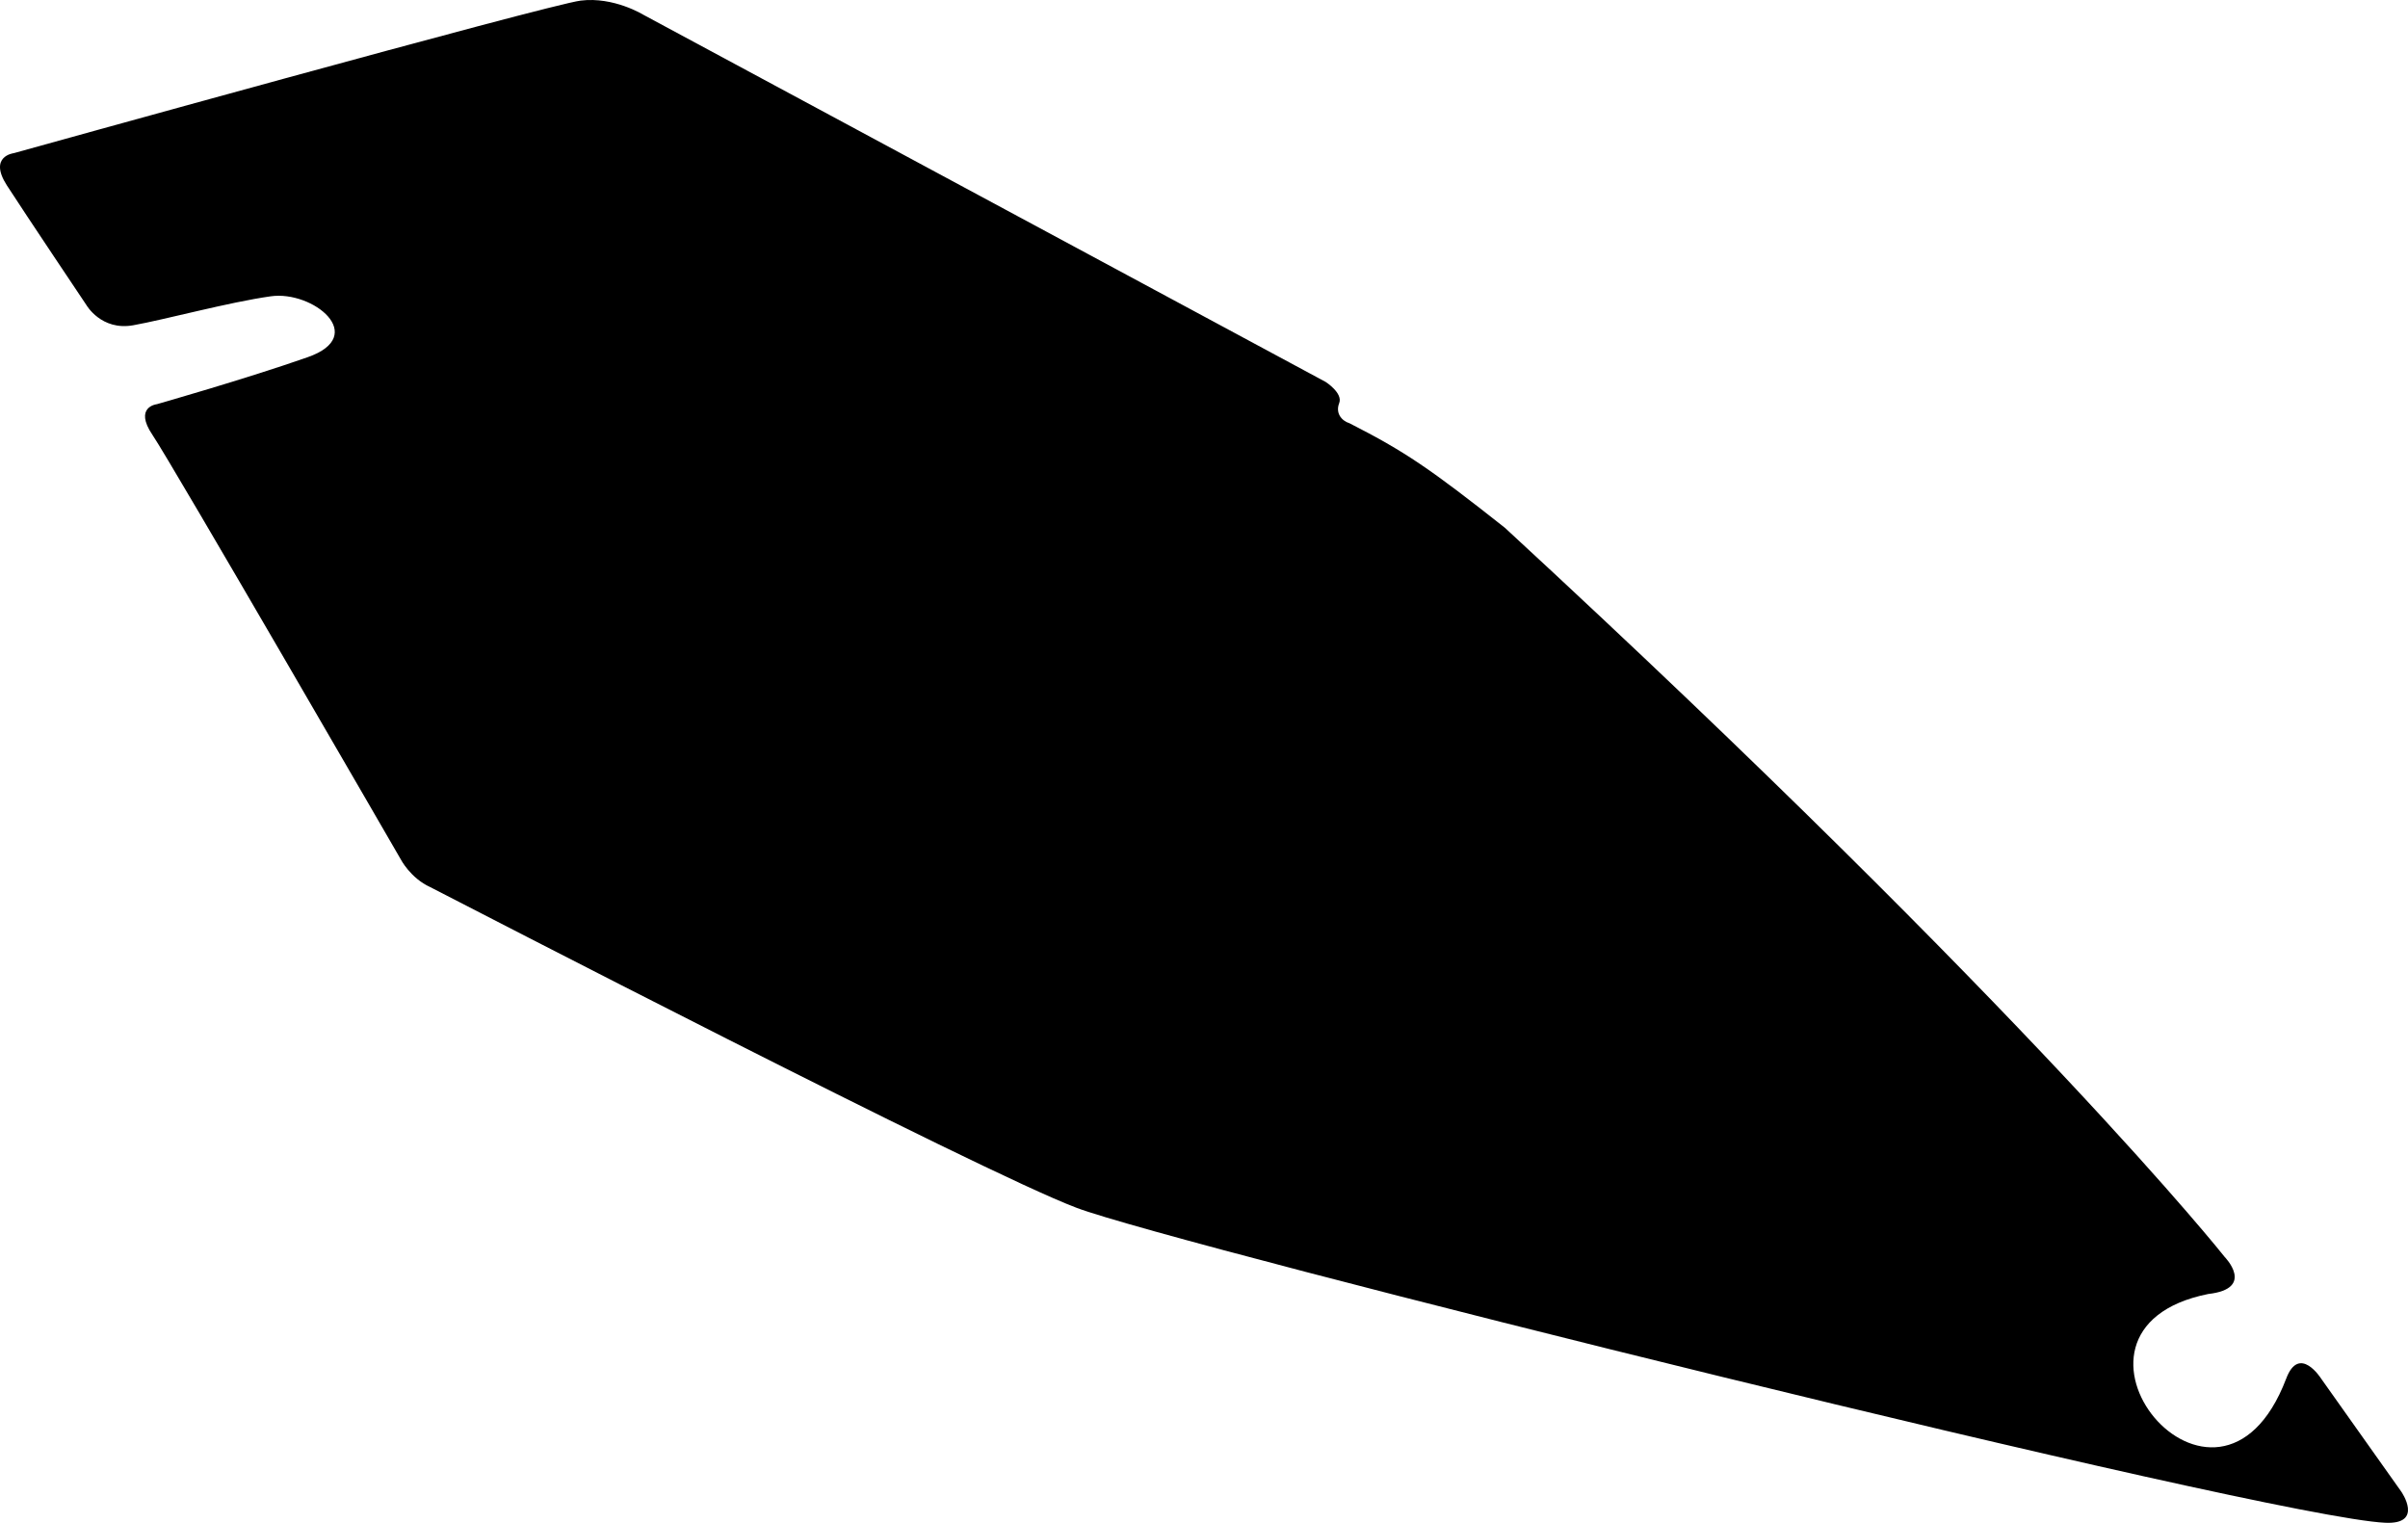 <?xml version="1.0" encoding="utf-8"?>
<!-- Generator: Adobe Illustrator 16.0.0, SVG Export Plug-In . SVG Version: 6.00 Build 0)  -->
<!DOCTYPE svg PUBLIC "-//W3C//DTD SVG 1.1//EN" "http://www.w3.org/Graphics/SVG/1.1/DTD/svg11.dtd">
<svg version="1.1" id="Layer_1" xmlns="http://www.w3.org/2000/svg" xmlns:xlink="http://www.w3.org/1999/xlink" x="0px" y="0px"
	 width="1215.025px" height="768.296px" viewBox="0 0 1215.025 768.296" enable-background="new 0 0 1215.025 768.296"
	 xml:space="preserve">
<path d="M1203.506,768.257c19.729,0.939,8.137-15.689,8.137-15.689l0,0l-40.394-56.953l0,0c0,0-11.09-17.645-17.713,0
	c-34.851,91.225-129.312-24.771-39.312-42.771c24.048-2.73,8.279-18.719,8.279-18.719s-95.832-121.176-363.168-367.849
	c-38.089-30.096-50.545-38.52-78.336-52.704c-4.32-1.368-7.199-5.328-5.259-10.224c1.943-5.04-6.84-10.656-6.84-10.656l0,0
	L324.603,7.437l0,0c0,0-14.904-9.216-31.607-7.128C276.291,2.396,6.938,77.276,6.938,77.276s-12.96,1.512-3.456,16.272
	c9.576,14.832,40.104,60.336,40.104,60.336s7.488,13.104,23.616,10.224c16.128-2.88,48.023-11.592,69.407-14.616
	c21.312-3.024,49.606,19.944,18.576,30.744c-30.96,10.872-76.032,23.688-76.032,23.688s-11.808,1.296-2.231,15.48
	c9.647,14.184,125.28,214.129,125.28,214.129s4.896,9.504,14.903,14.041c12.96,6.623,276.984,143.271,326.088,161.783
	C592.155,627.929,1143.674,765.525,1203.506,768.257L1203.506,768.257"/>
</svg>

